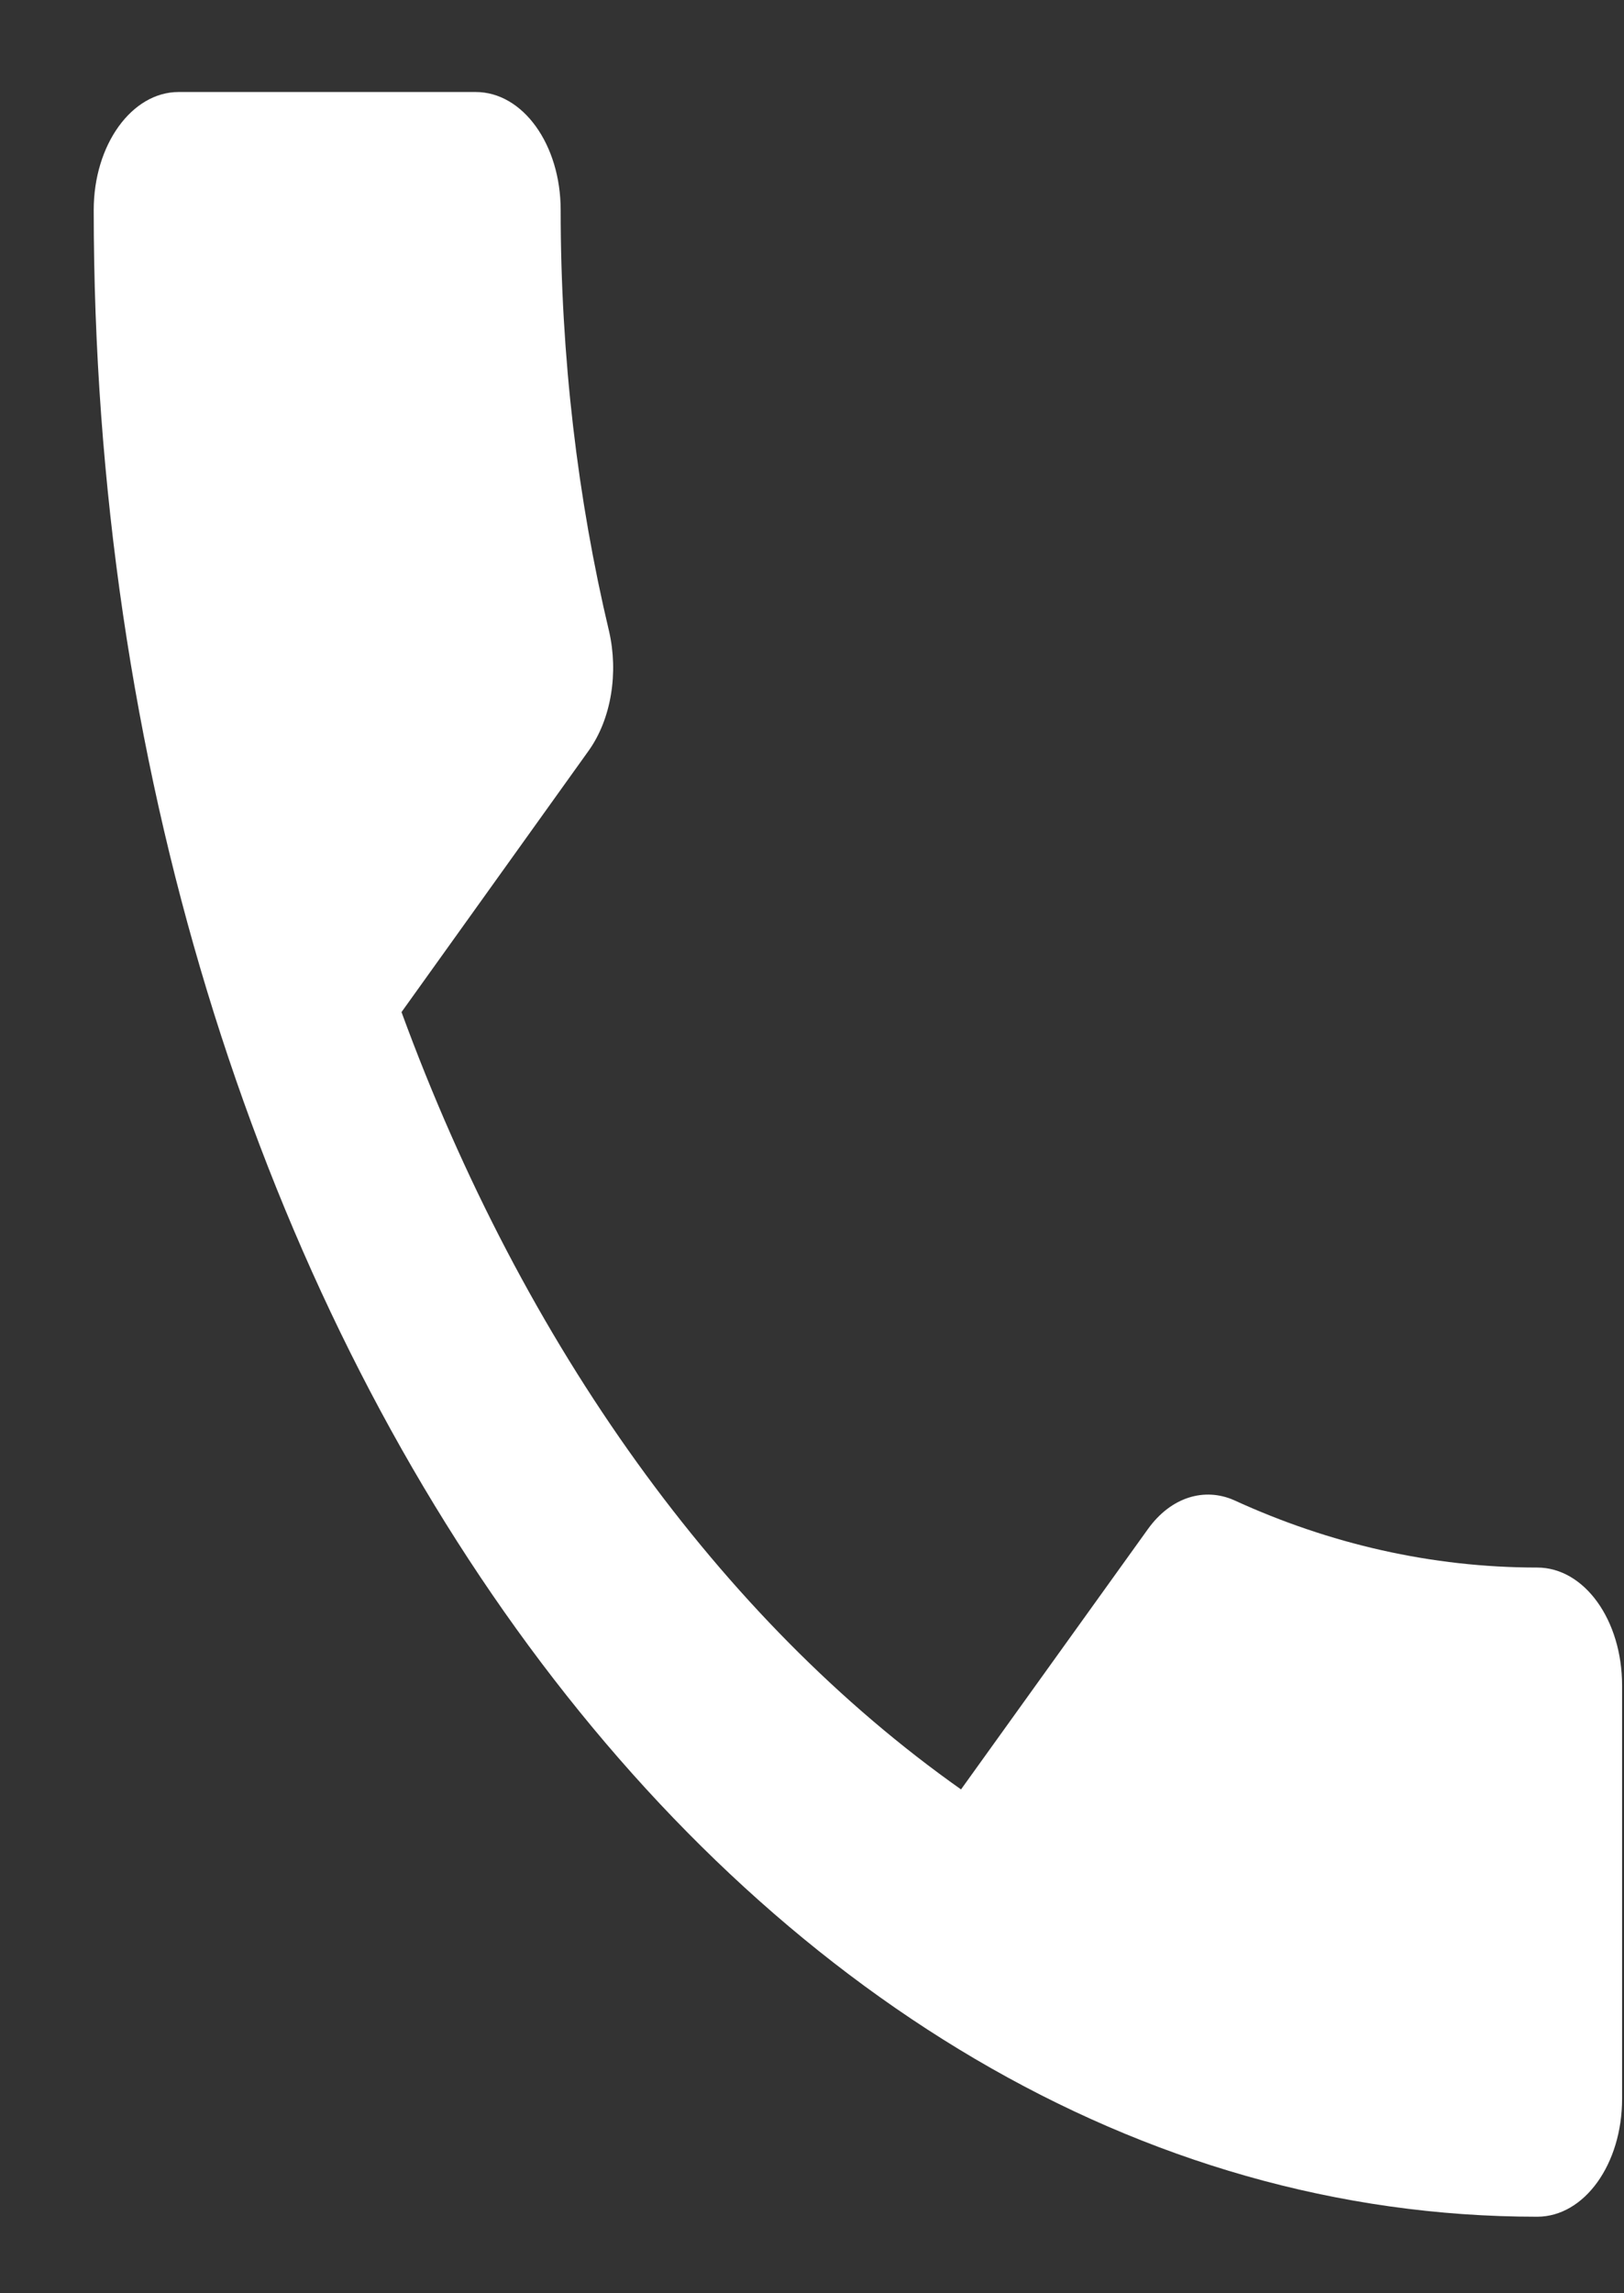 <?xml version="1.0" encoding="UTF-8" standalone="no"?><svg width='17' height='24' viewBox='0 0 17 24' fill='none' xmlns='http://www.w3.org/2000/svg'>
<rect x="0" y="0" width="17" height="24" fill="#333333" stroke="none"/>
<path d='M4.203 10.592C5.483 14.088 7.54 16.948 10.06 18.727L12.016 16.003C12.26 15.663 12.611 15.565 12.918 15.7C13.914 16.157 14.985 16.405 16.091 16.405C16.585 16.405 16.98 16.954 16.98 17.64V21.964C16.98 22.649 16.585 23.199 16.091 23.199C7.745 23.199 0.981 13.798 0.981 2.198C0.981 1.513 1.381 0.963 1.869 0.963H4.98C5.474 0.963 5.869 1.513 5.869 2.198C5.869 3.736 6.047 5.225 6.376 6.608C6.474 7.035 6.403 7.523 6.158 7.862L4.203 10.592V10.592Z' fill='white'/>
</svg>
